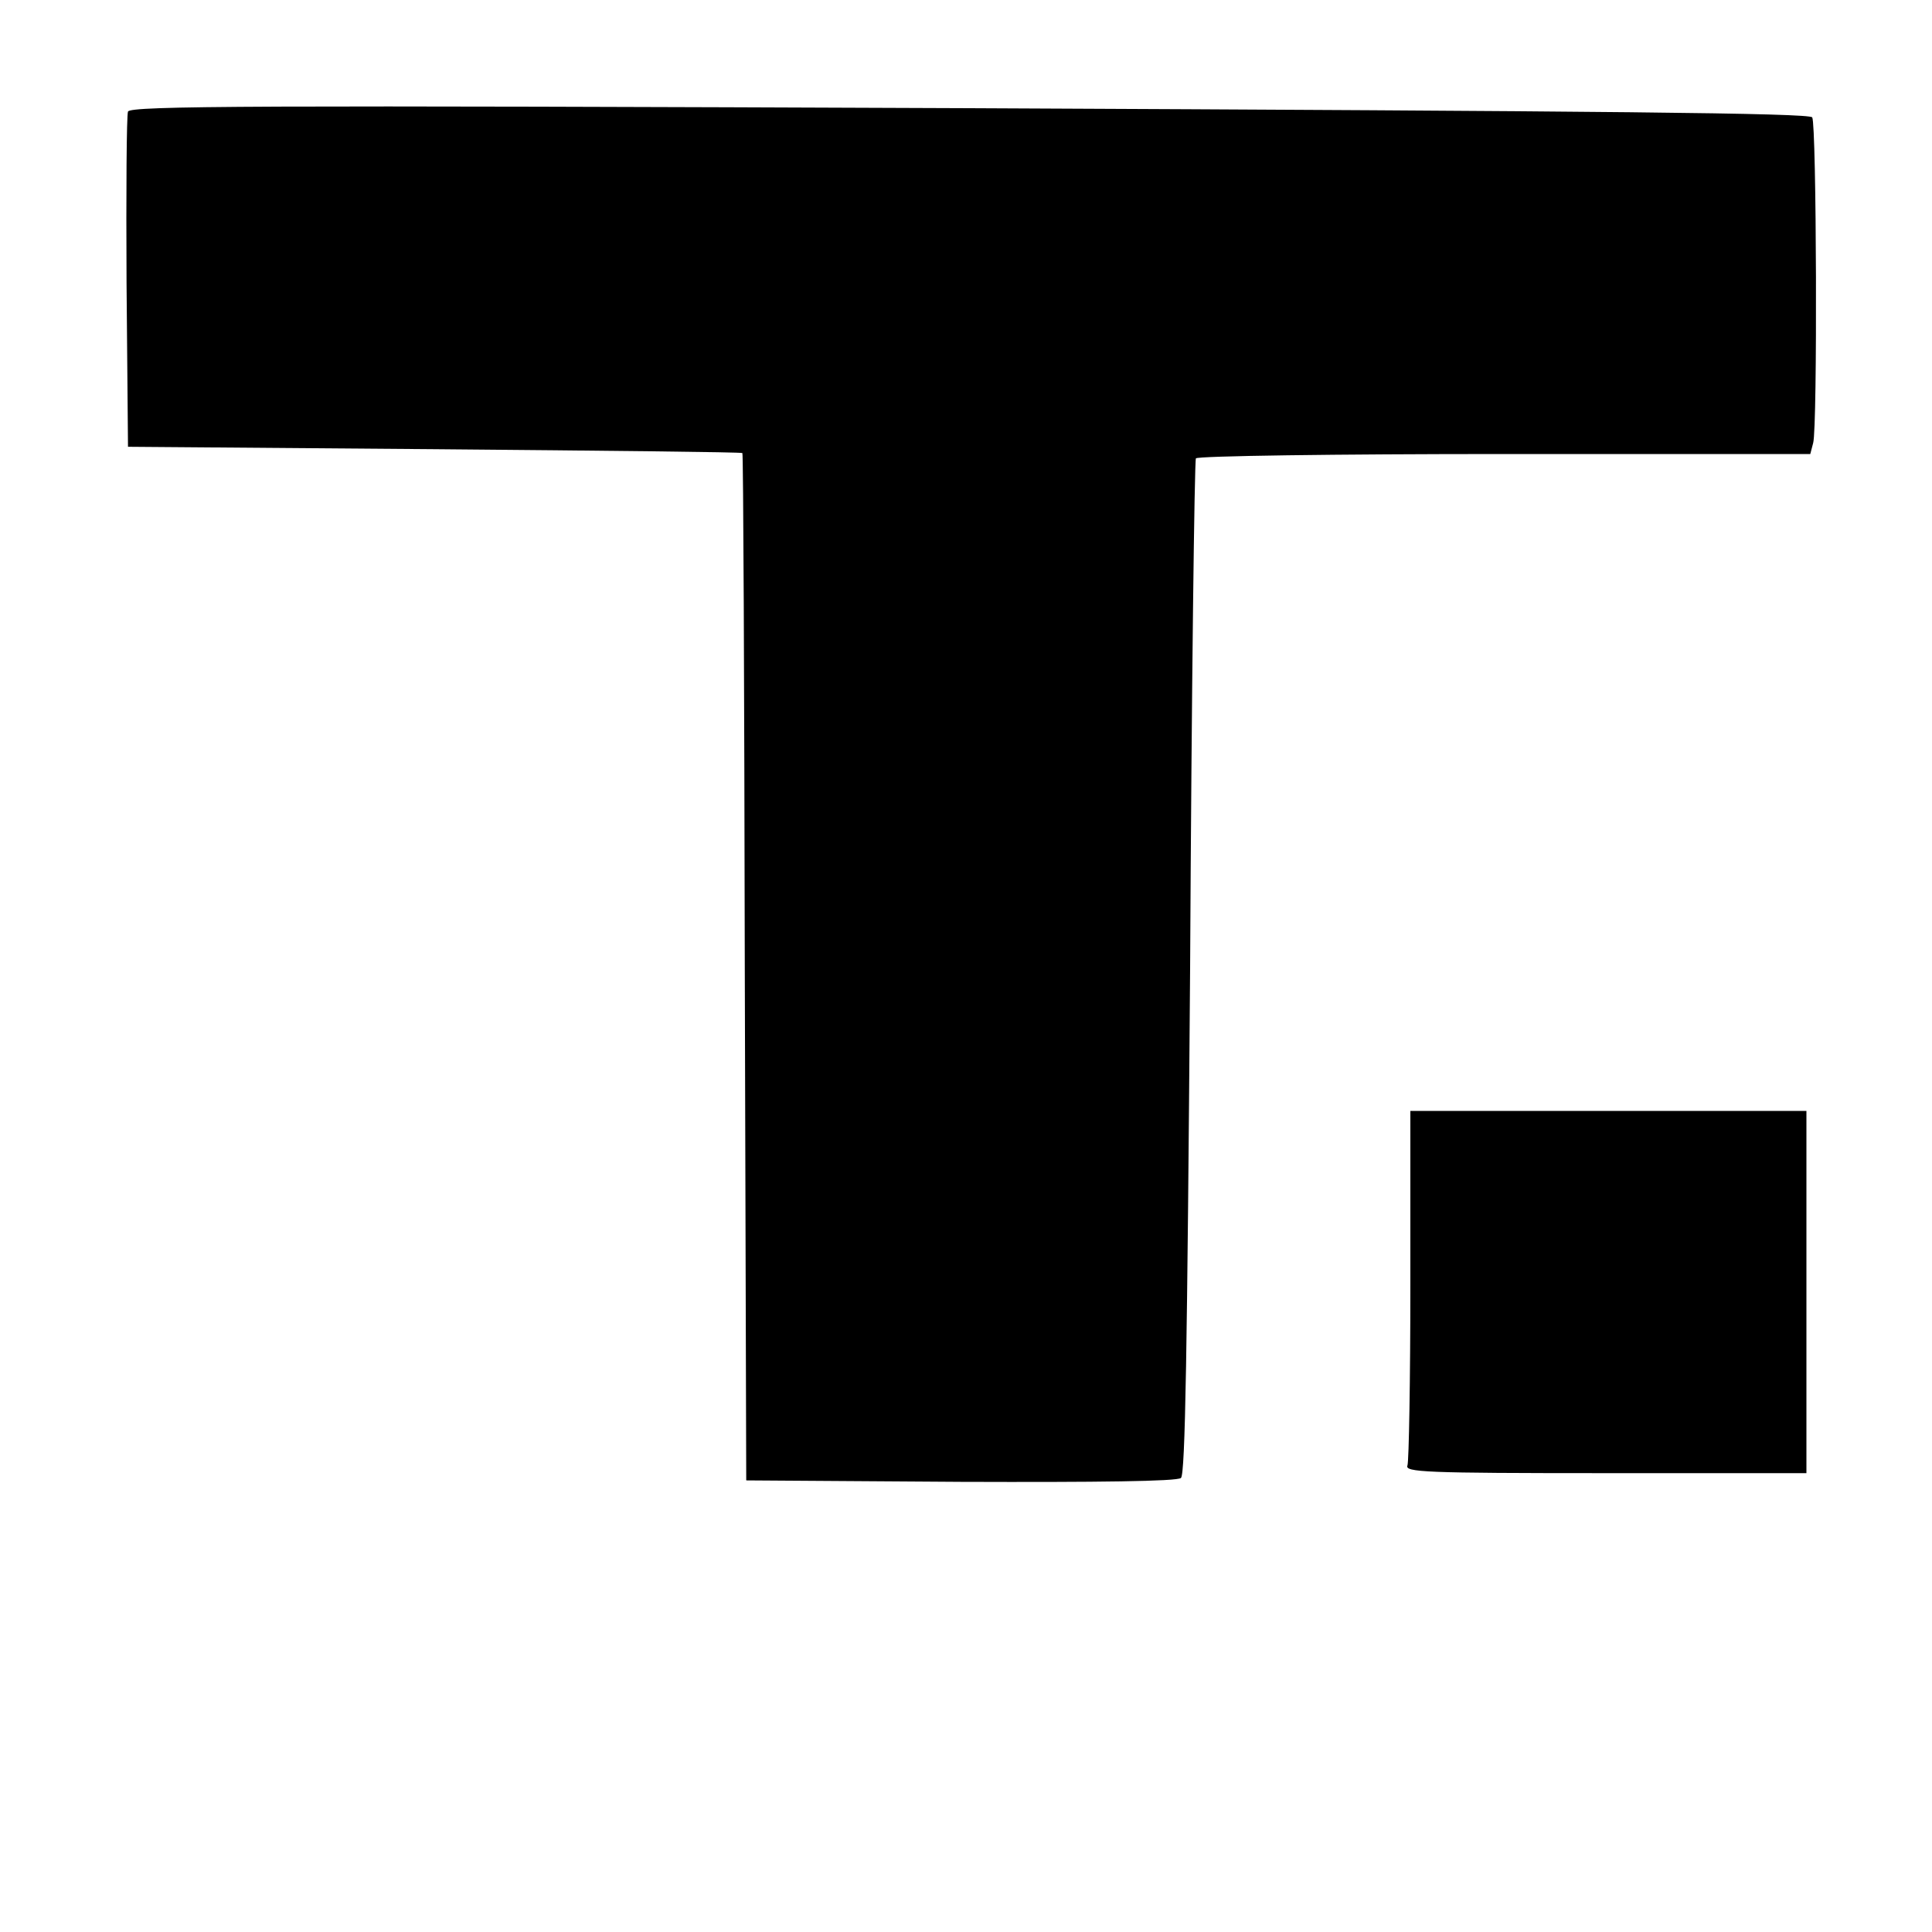 <svg version="1" xmlns="http://www.w3.org/2000/svg" width="533.333" height="533.333" viewBox="0 0 400 400"><path d="M26.5 23.1c-.3.8-.4 16.7-.3 35.4l.3 34L90 93c34.9.3 63.6.6 63.7.8.2.1.4 48 .5 106.4l.3 106.3 44.4.3c28.4.1 44.8-.1 45.6-.8.9-.7 1.3-26.1 1.9-105.6.3-57.6.9-105.1 1.2-105.5.3-.5 29-.9 63.8-.9h63.4l.6-2.3c.9-3.2.7-66-.2-67.4-.6-.9-41.9-1.3-174.4-1.9-148.8-.6-173.8-.5-174.3.7zM292 265.9c0 19.8-.3 36.6-.6 37.5-.6 1.4 3.5 1.6 41 1.6H374v-75h-82v35.9z"/></svg>